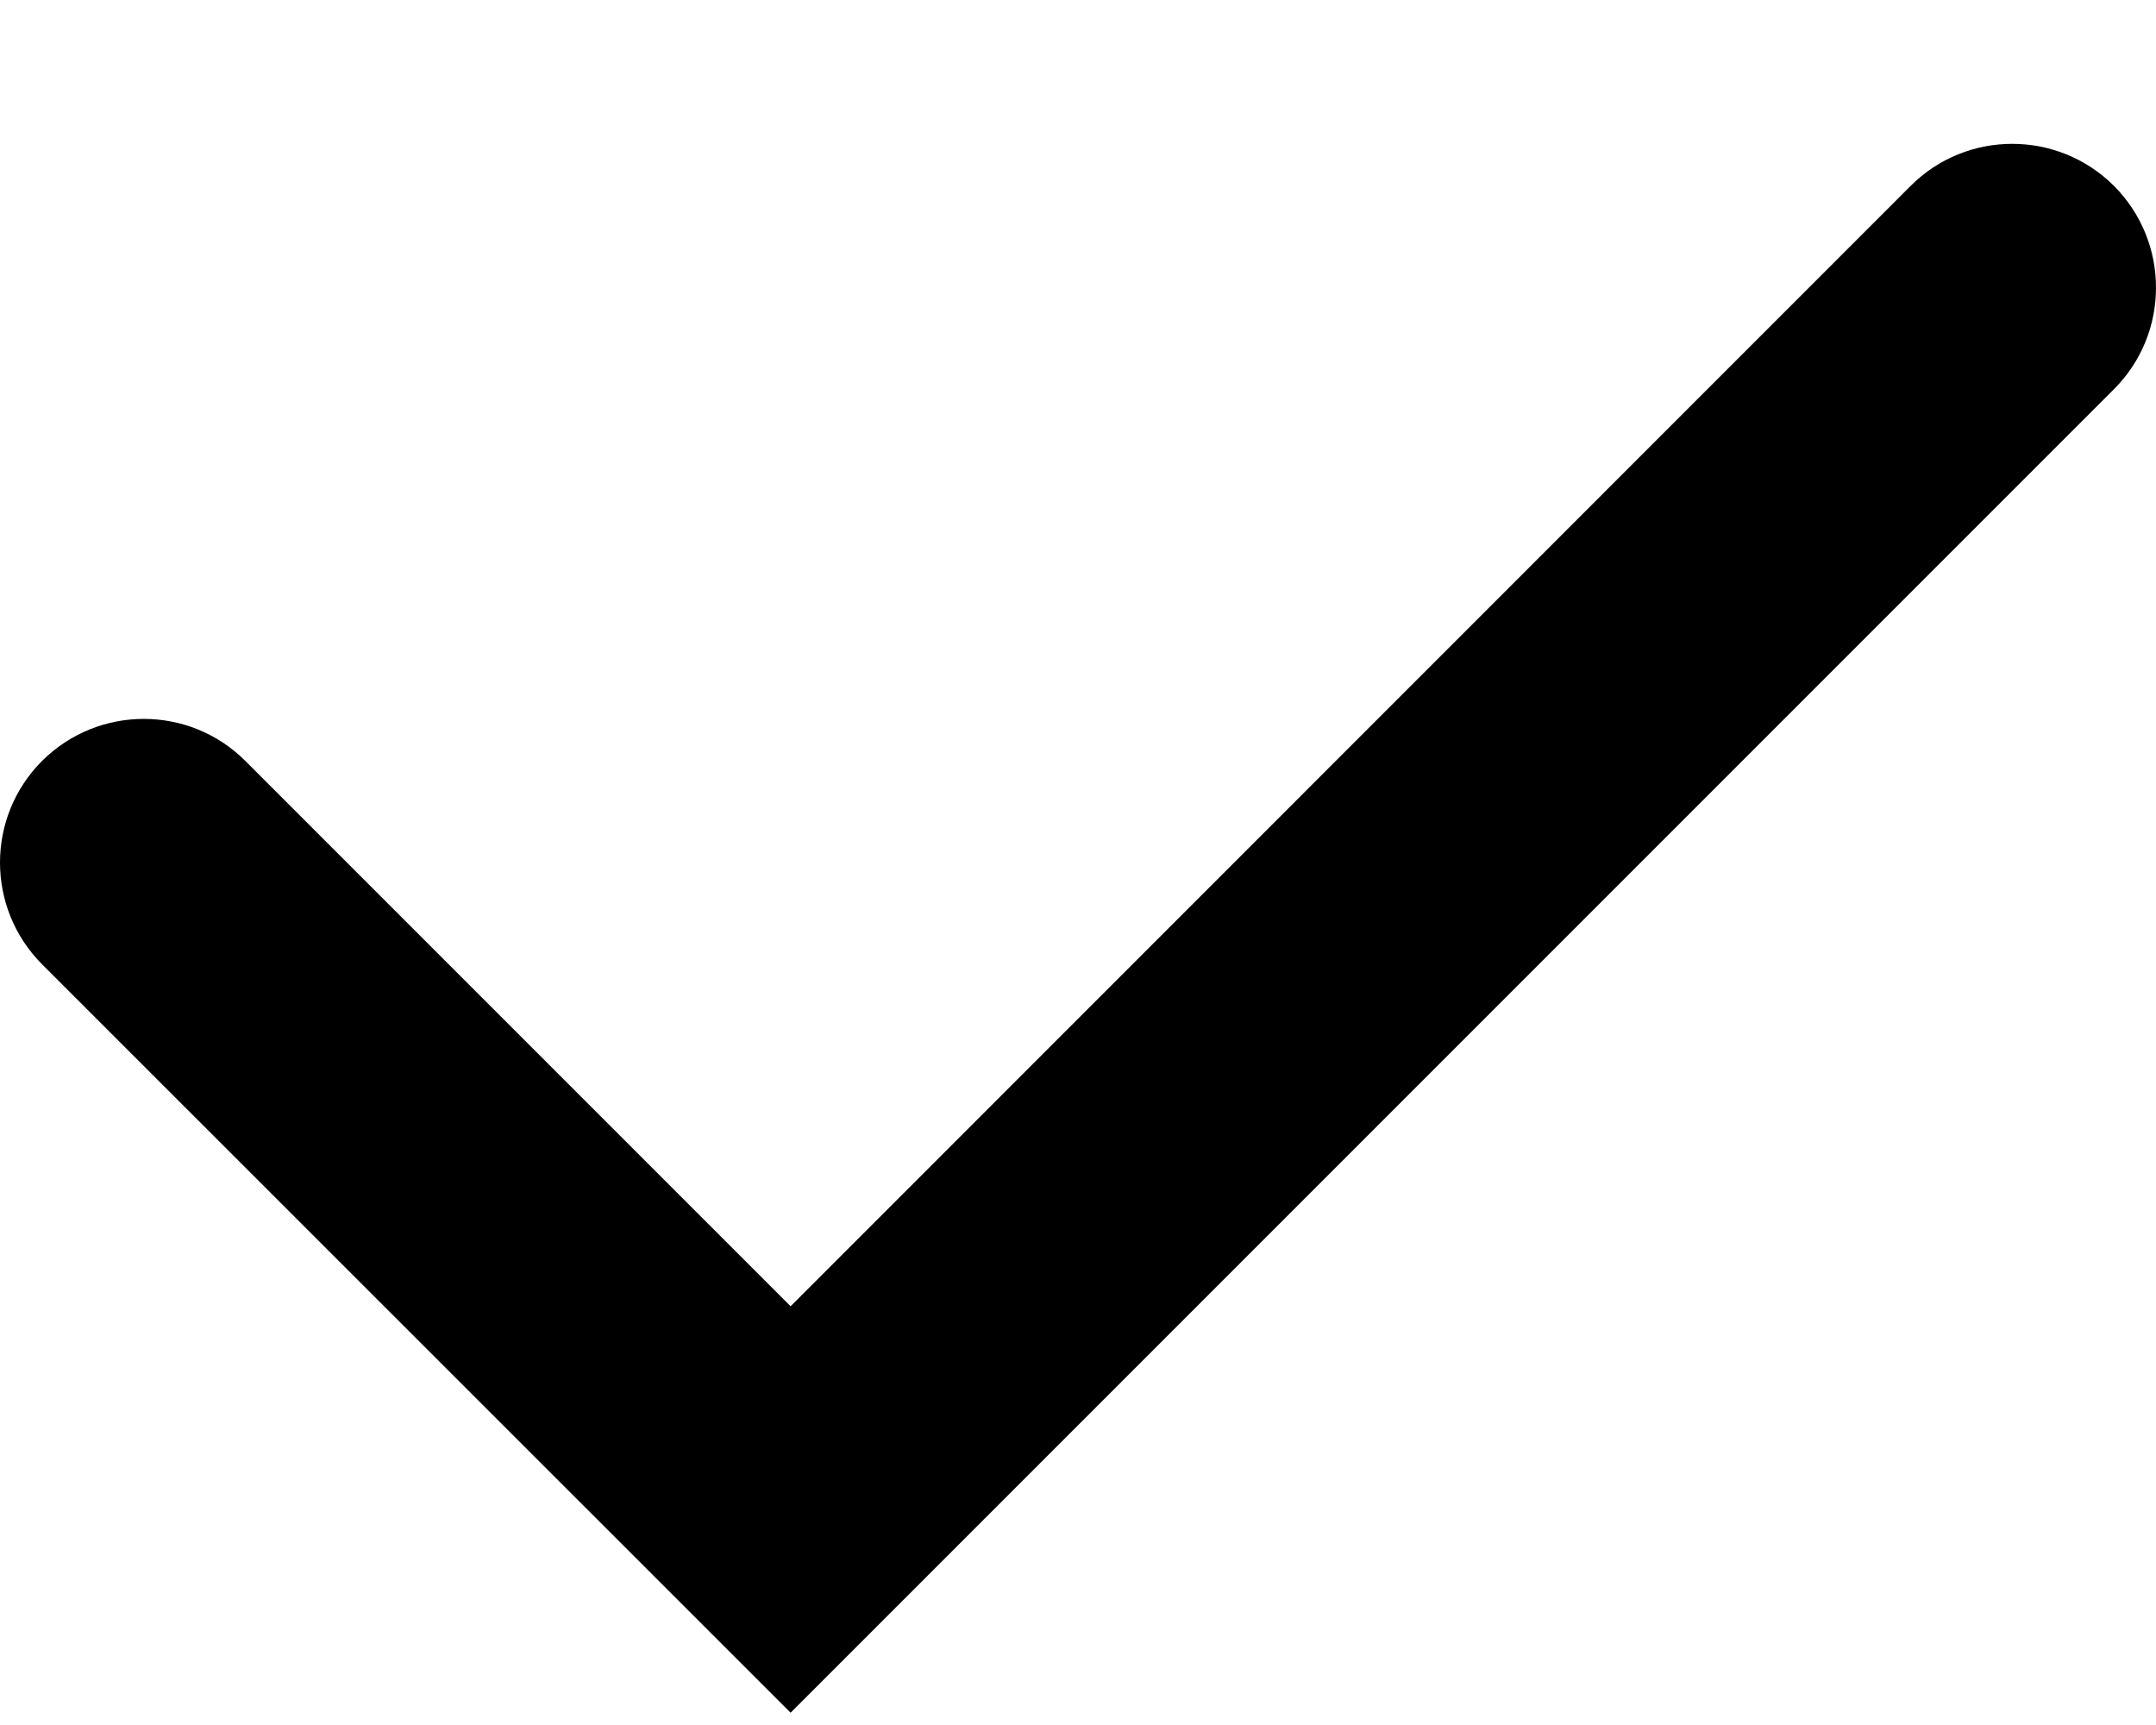 <svg width="10" height="8" viewBox="0 0 10 8" fill="none" xmlns="http://www.w3.org/2000/svg">
<path fill-rule="evenodd" clip-rule="evenodd" d="M9.805 0.862C10.065 1.123 10.065 1.545 9.805 1.805L3.667 7.943L0.195 4.472C-0.065 4.211 -0.065 3.789 0.195 3.529C0.456 3.269 0.878 3.269 1.138 3.529L3.667 6.058L8.862 0.862C9.122 0.602 9.544 0.602 9.805 0.862Z" fill="black"/>
</svg>
